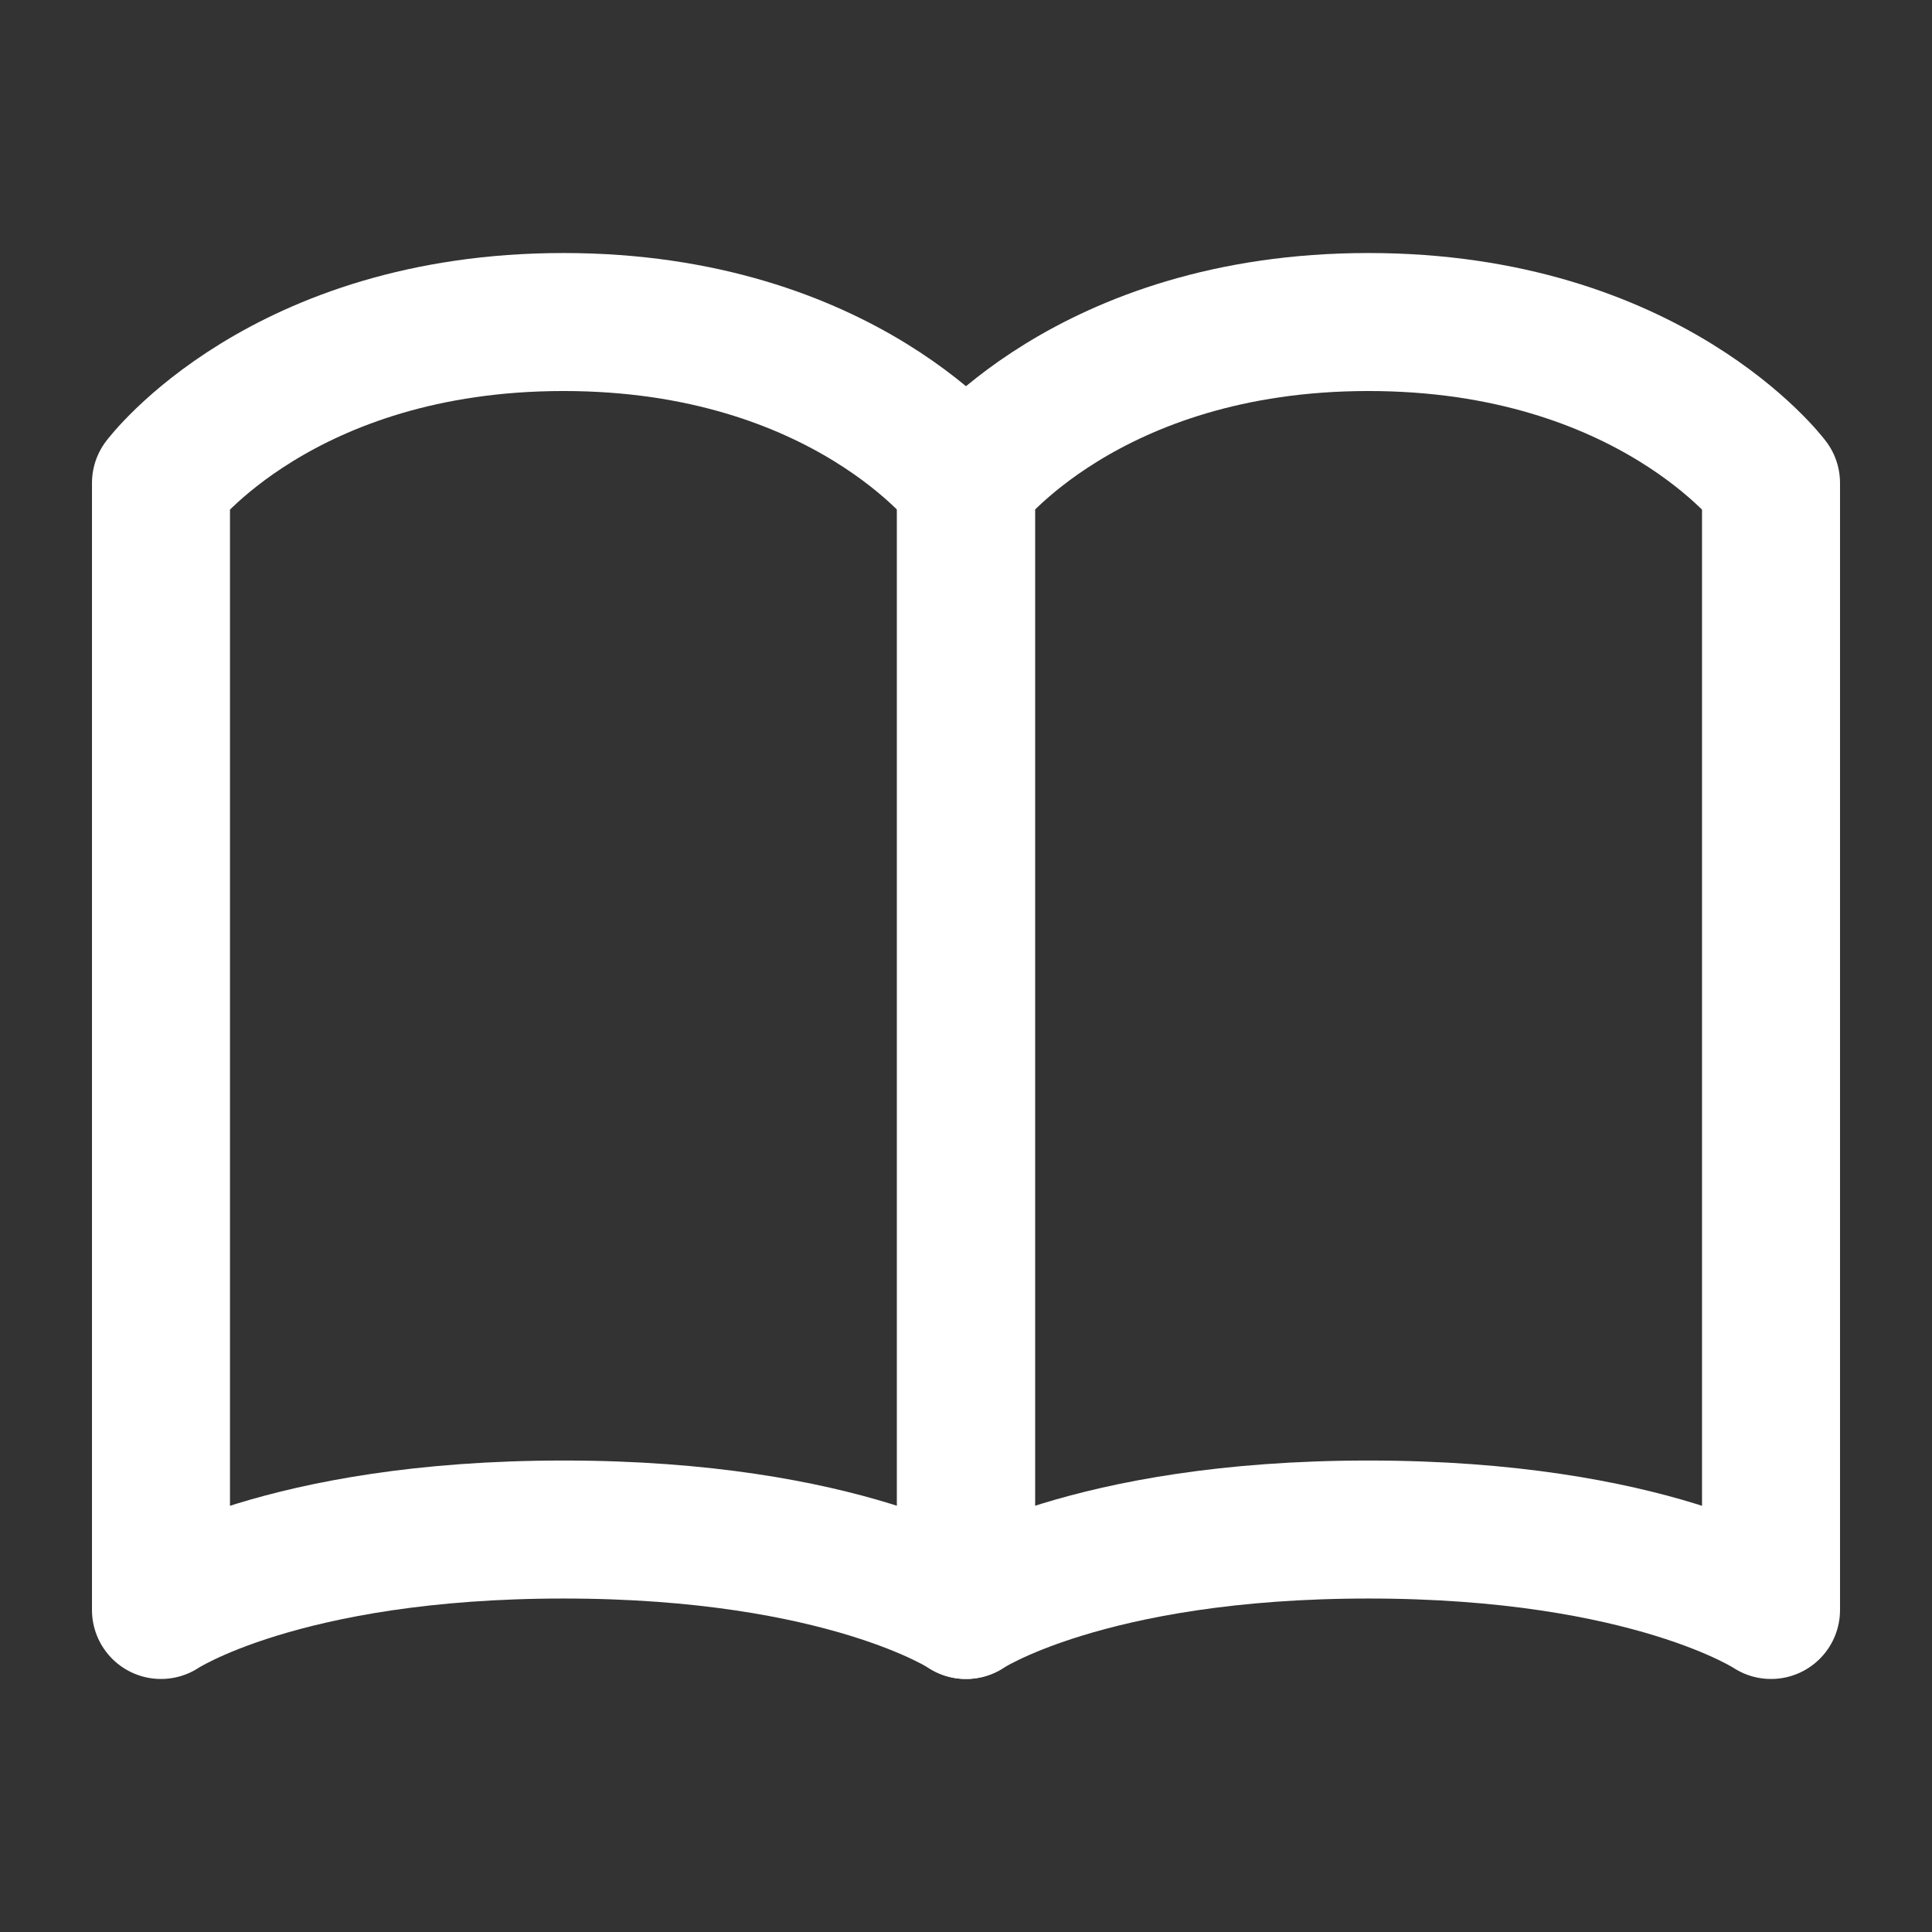 <svg width="28" height="28" viewBox="0 0 28 28" fill="none" xmlns="http://www.w3.org/2000/svg">
<rect x="0" y="0" width="28" height="28" fill="#333333" stroke="none"/>
<path d="M2.333 7C2.333 7 4.083 4.667 8.167 4.667C12.25 4.667 14 7 14 7V23.333C14 23.333 12.25 22.167 8.167 22.167C4.083 22.167 2.333 23.333 2.333 23.333V7Z" stroke="white" stroke-width="2" stroke-linecap="round" stroke-linejoin="round"/>
<path d="M14 7C14 7 15.75 4.667 19.833 4.667C23.917 4.667 25.667 7 25.667 7V23.333C25.667 23.333 23.917 22.167 19.833 22.167C15.75 22.167 14 23.333 14 23.333V7Z" stroke="white" stroke-width="2" stroke-linecap="round" stroke-linejoin="round"/>
</svg>
